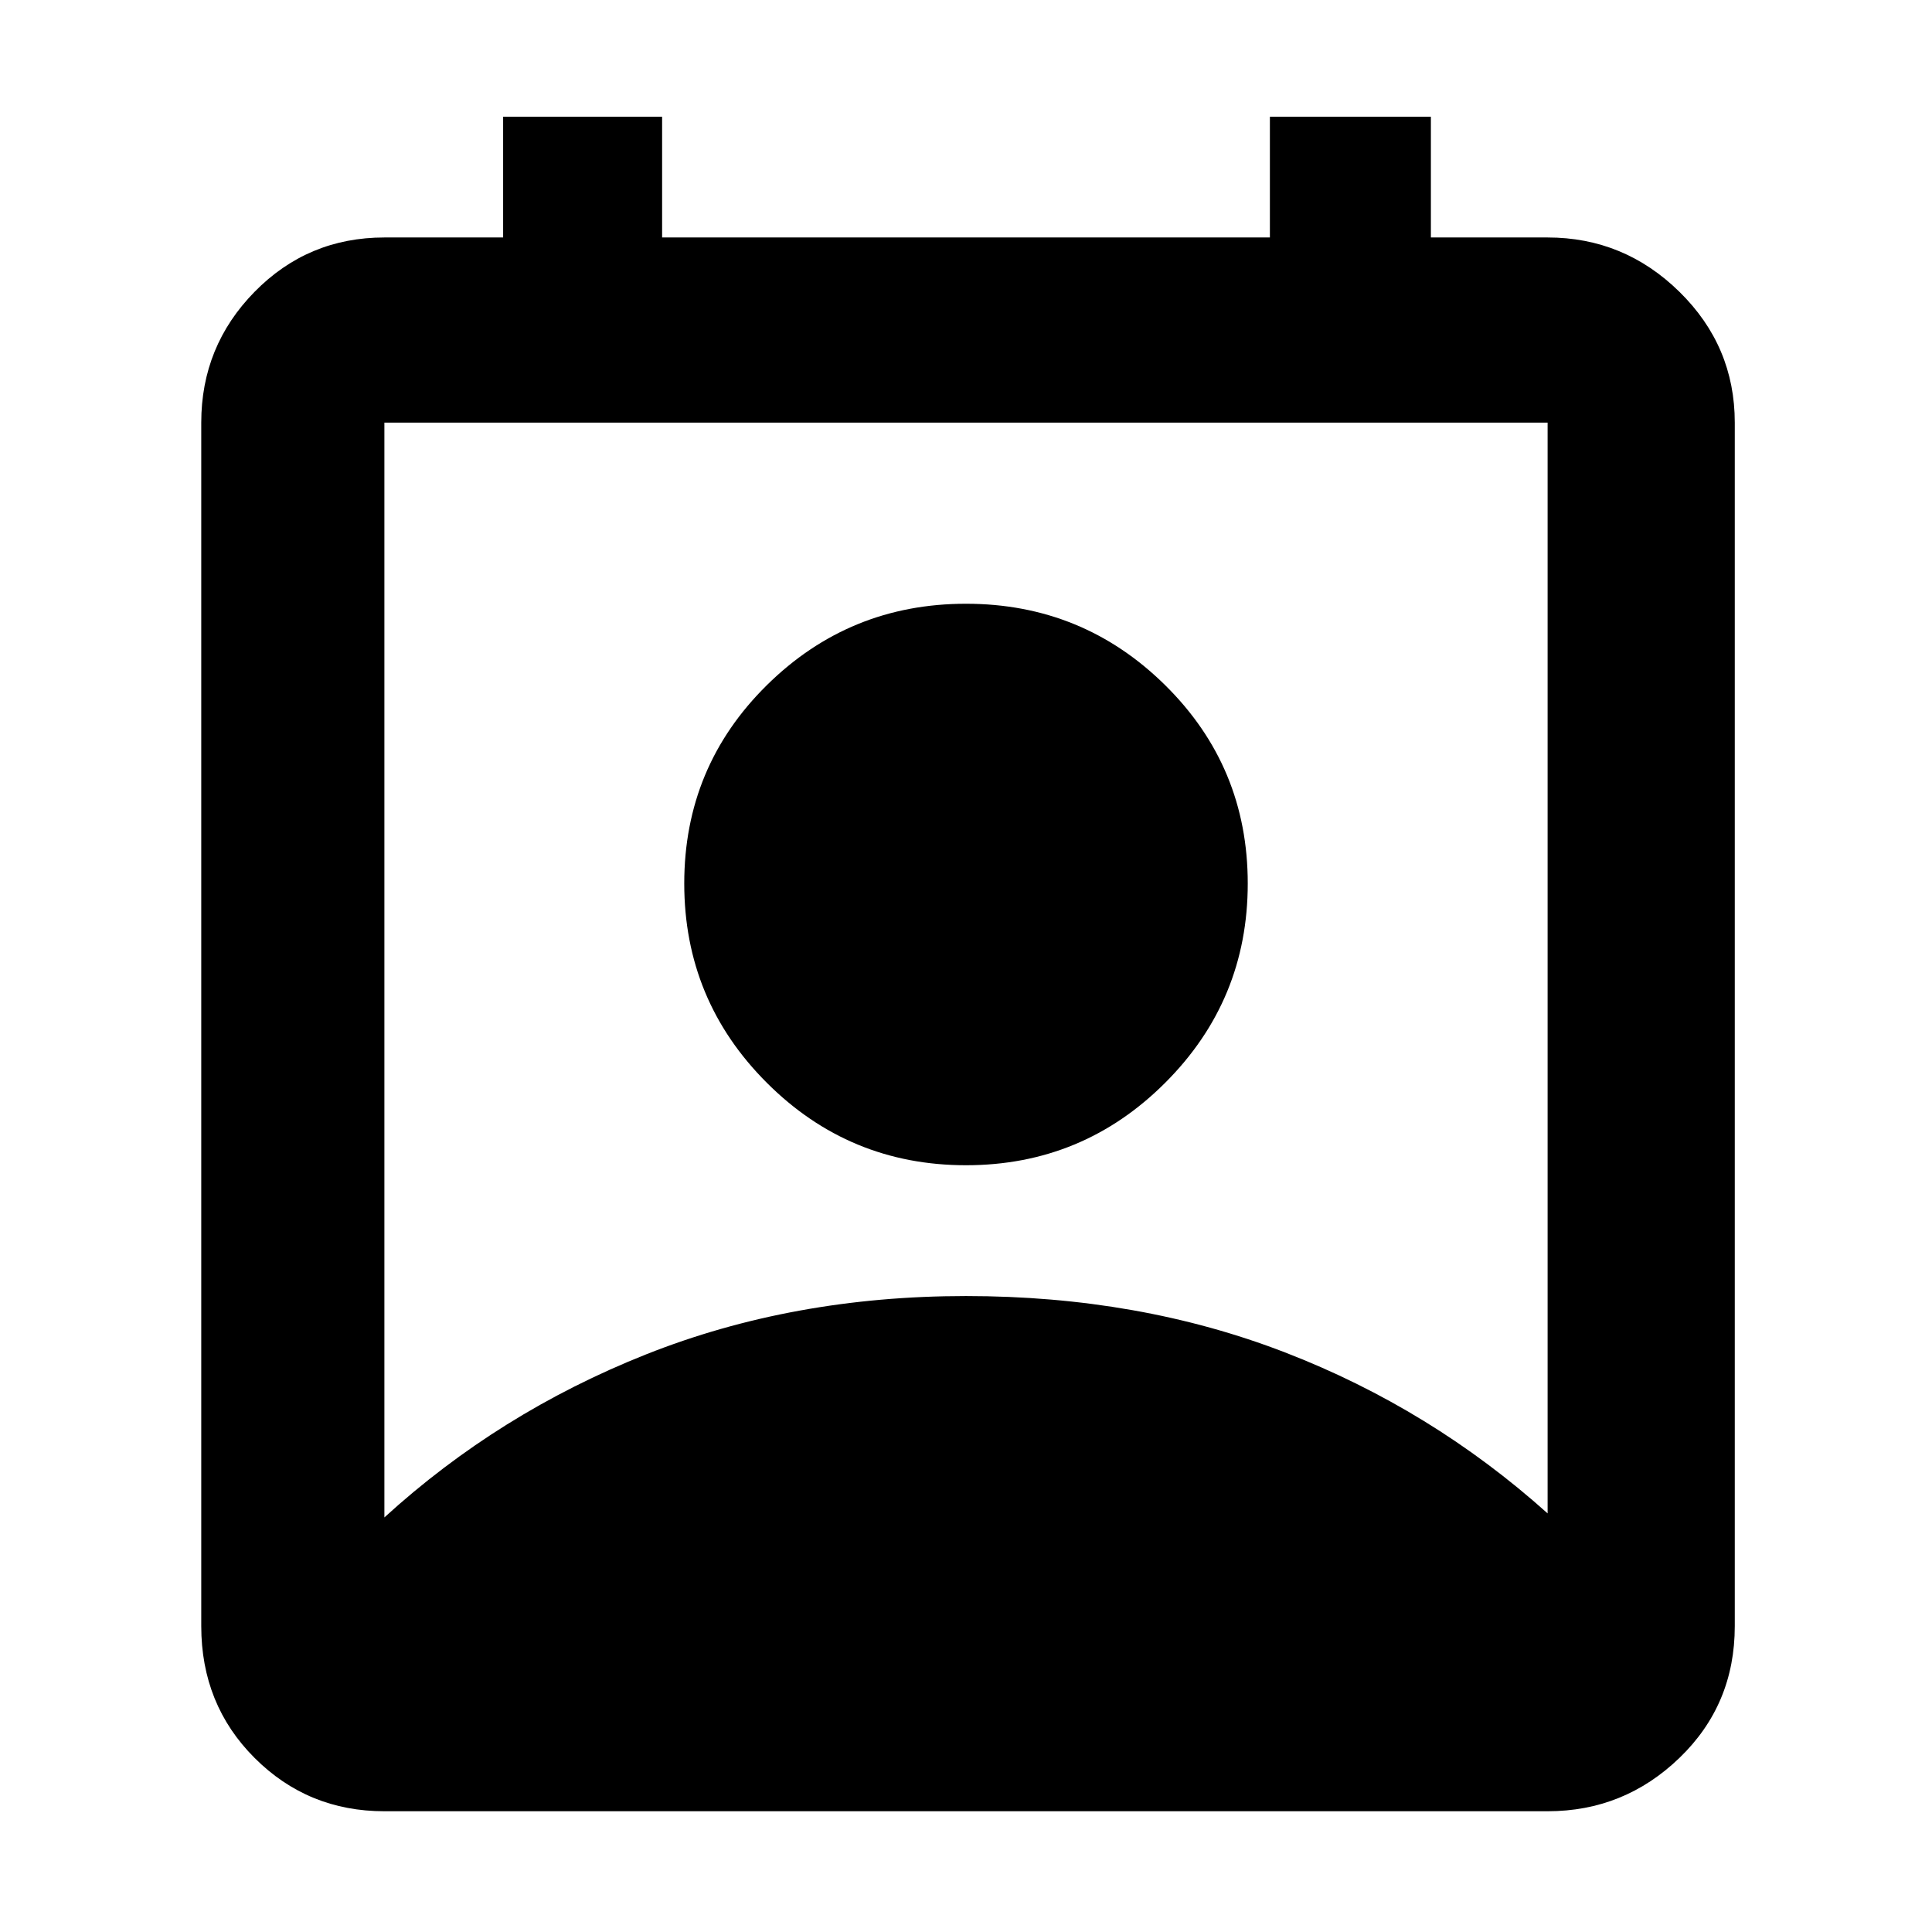 <svg xmlns="http://www.w3.org/2000/svg" height="48" width="48"><path d="M9.55 37.7Q12.4 35.1 16.05 33.65Q19.7 32.2 24 32.2Q28.3 32.2 31.925 33.6Q35.55 35 38.45 37.6V10.5Q38.45 10.5 38.45 10.5Q38.45 10.5 38.45 10.5H9.55Q9.55 10.5 9.55 10.5Q9.55 10.5 9.55 10.5ZM24 28.95Q21.1 28.95 19.05 26.9Q17 24.85 17 21.95Q17 19.05 19.05 17.025Q21.1 15 24 15Q26.9 15 28.95 17.025Q31 19.05 31 21.95Q31 24.85 28.95 26.9Q26.9 28.95 24 28.95ZM9.55 45Q7.65 45 6.325 43.675Q5 42.35 5 40.4V10.5Q5 8.6 6.325 7.25Q7.65 5.9 9.55 5.9H12.5V2.9H16.45V5.9H31.55V2.9H35.55V5.9H38.45Q40.35 5.9 41.725 7.25Q43.1 8.6 43.1 10.5V40.4Q43.1 42.35 41.725 43.675Q40.35 45 38.45 45Z"/></svg>